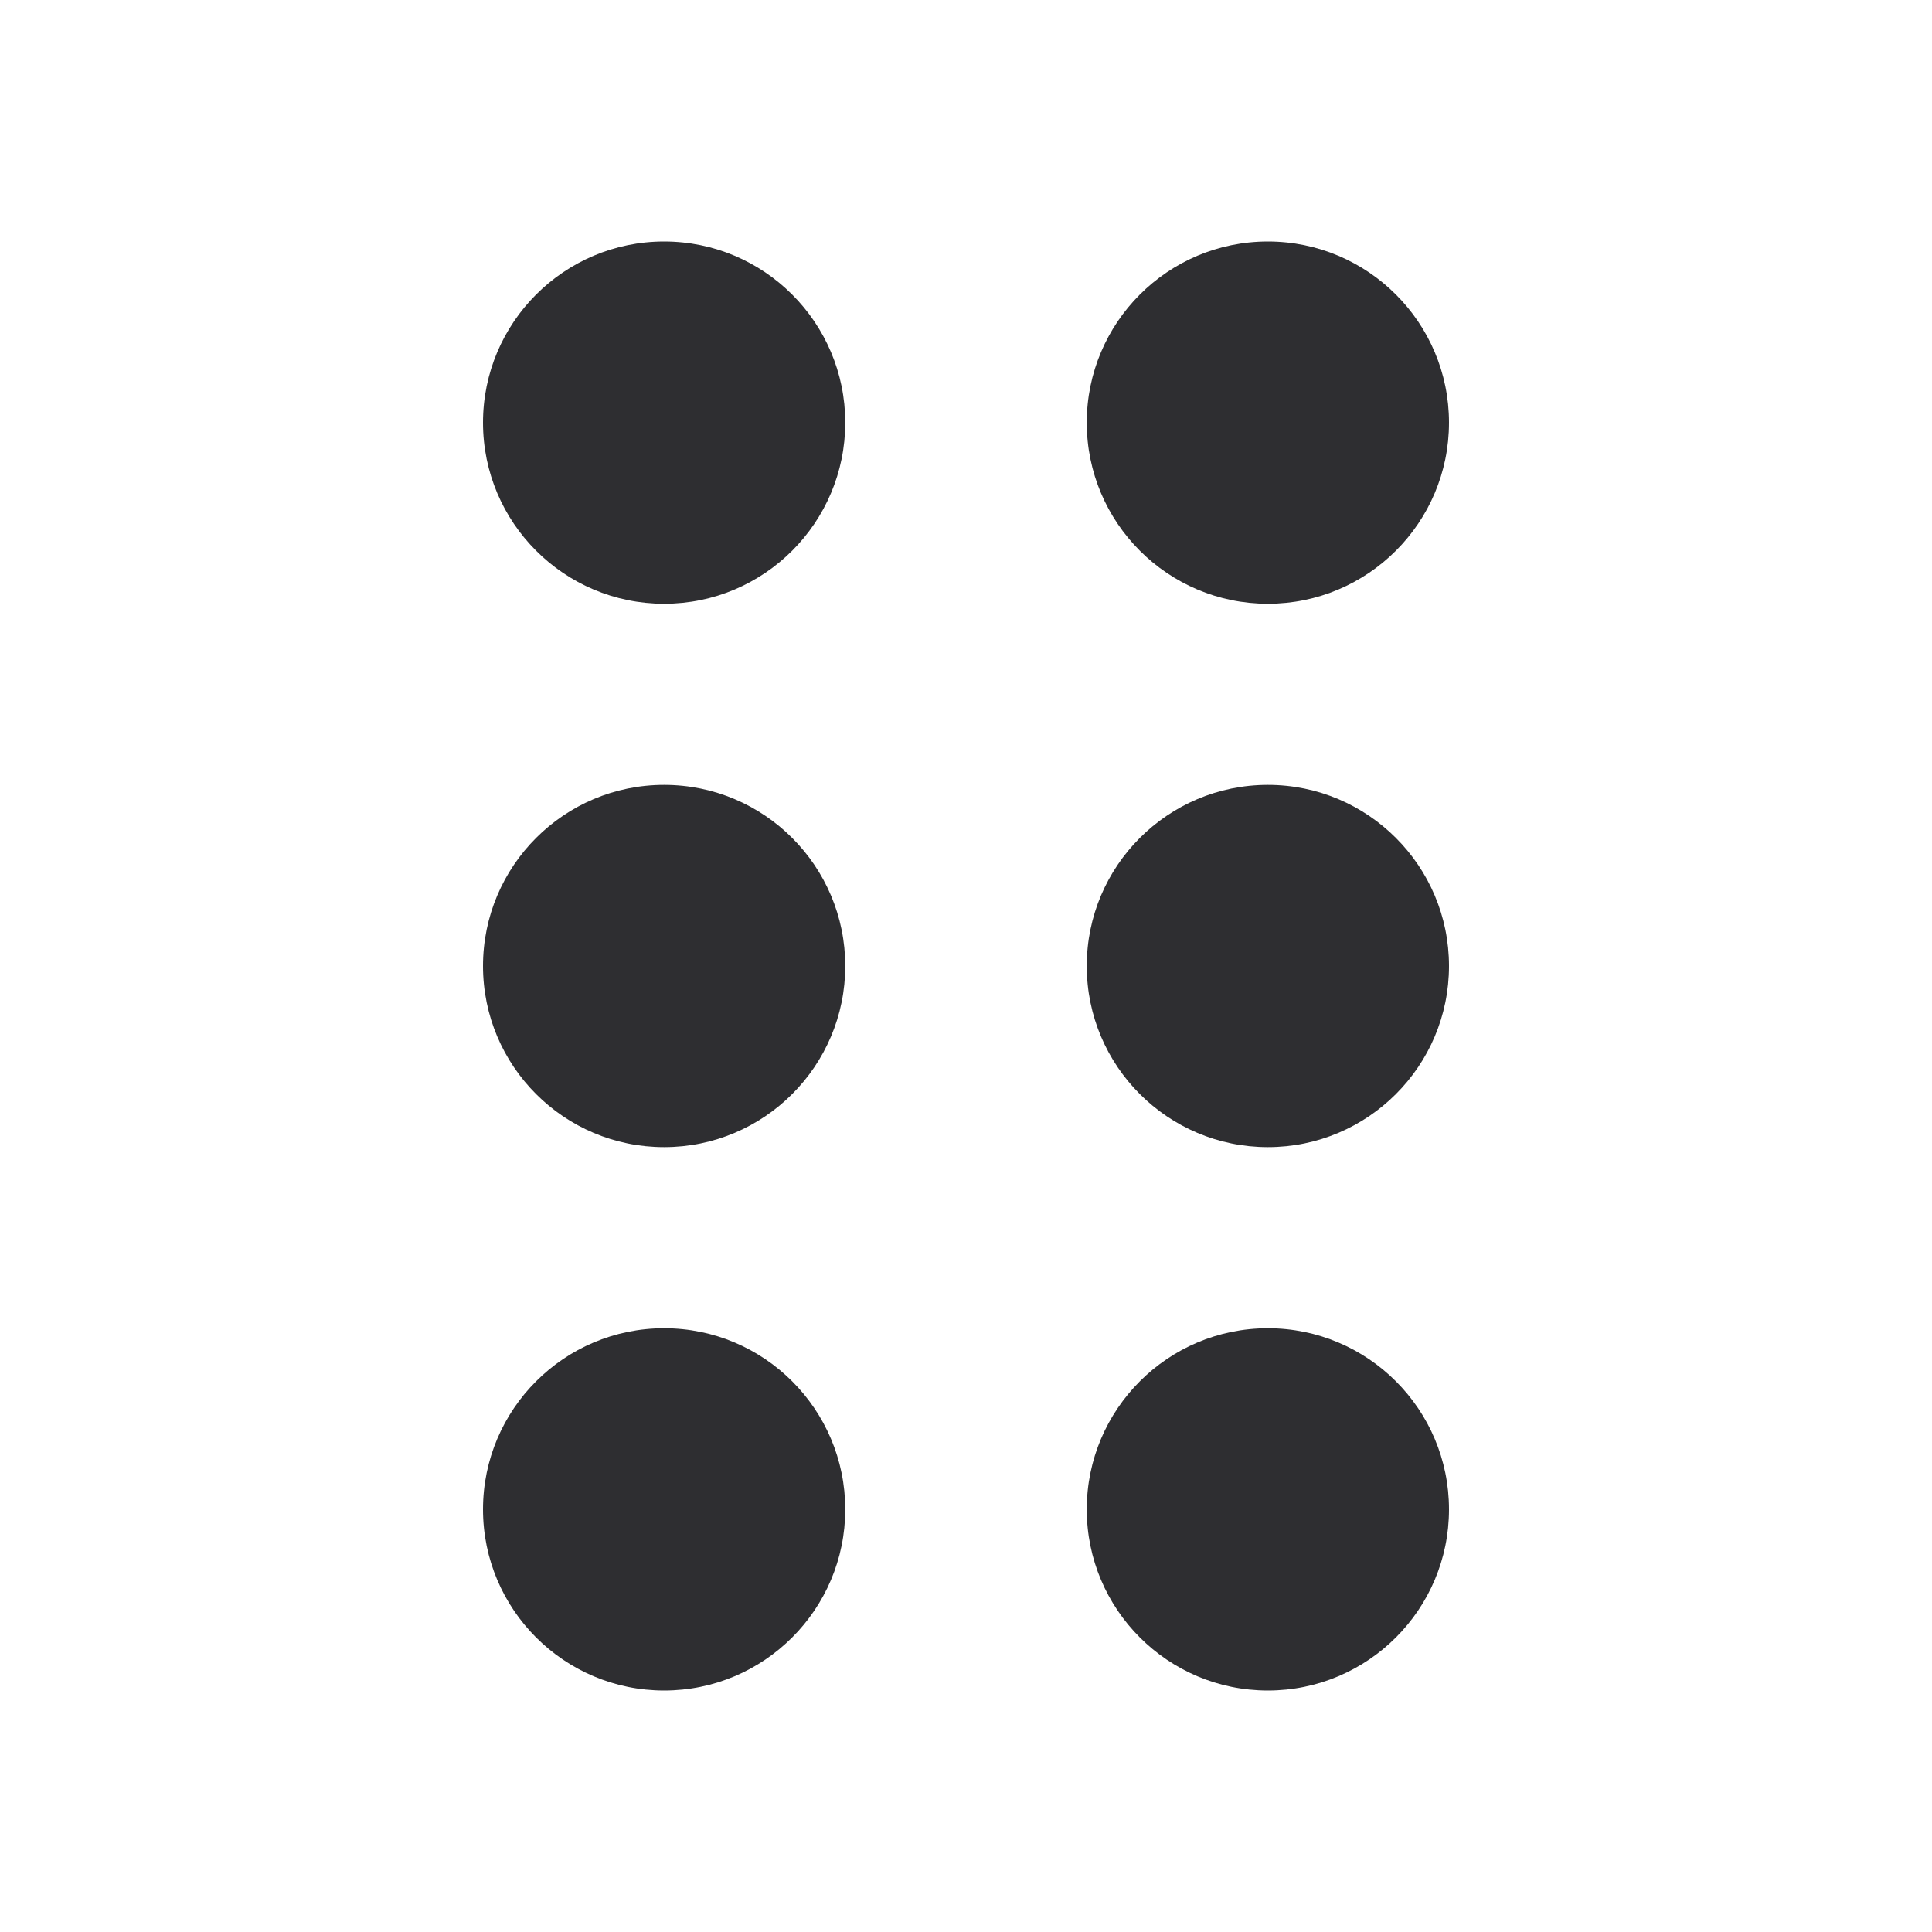 <svg width="16" height="16" viewBox="0 0 16 16" fill="none" xmlns="http://www.w3.org/2000/svg">
<path fill-rule="evenodd" clip-rule="evenodd" d="M9 8C9 7.172 9.672 6.5 10.5 6.5C11.328 6.5 12 7.172 12 8C12 8.828 11.328 9.5 10.5 9.5C9.672 9.5 9 8.828 9 8ZM9 12.5C9 11.672 9.672 11 10.5 11C11.328 11 12 11.672 12 12.5C12 13.328 11.328 14 10.5 14C9.672 14 9 13.328 9 12.5ZM9 3.5C9 2.672 9.672 2 10.5 2C11.328 2 12 2.672 12 3.5C12 4.328 11.328 5 10.5 5C9.672 5 9 4.328 9 3.5Z" fill="#0F1013" fill-opacity="0.87"/>
<path fill-rule="evenodd" clip-rule="evenodd" d="M4 8C4 7.172 4.672 6.5 5.5 6.5C6.328 6.5 7 7.172 7 8C7 8.828 6.328 9.5 5.5 9.5C4.672 9.5 4 8.828 4 8ZM4 12.5C4 11.672 4.672 11 5.5 11C6.328 11 7 11.672 7 12.5C7 13.328 6.328 14 5.5 14C4.672 14 4 13.328 4 12.5ZM4 3.5C4 2.672 4.672 2 5.5 2C6.328 2 7 2.672 7 3.5C7 4.328 6.328 5 5.5 5C4.672 5 4 4.328 4 3.5Z" fill="#0F1013" fill-opacity="0.87"/>
</svg>
